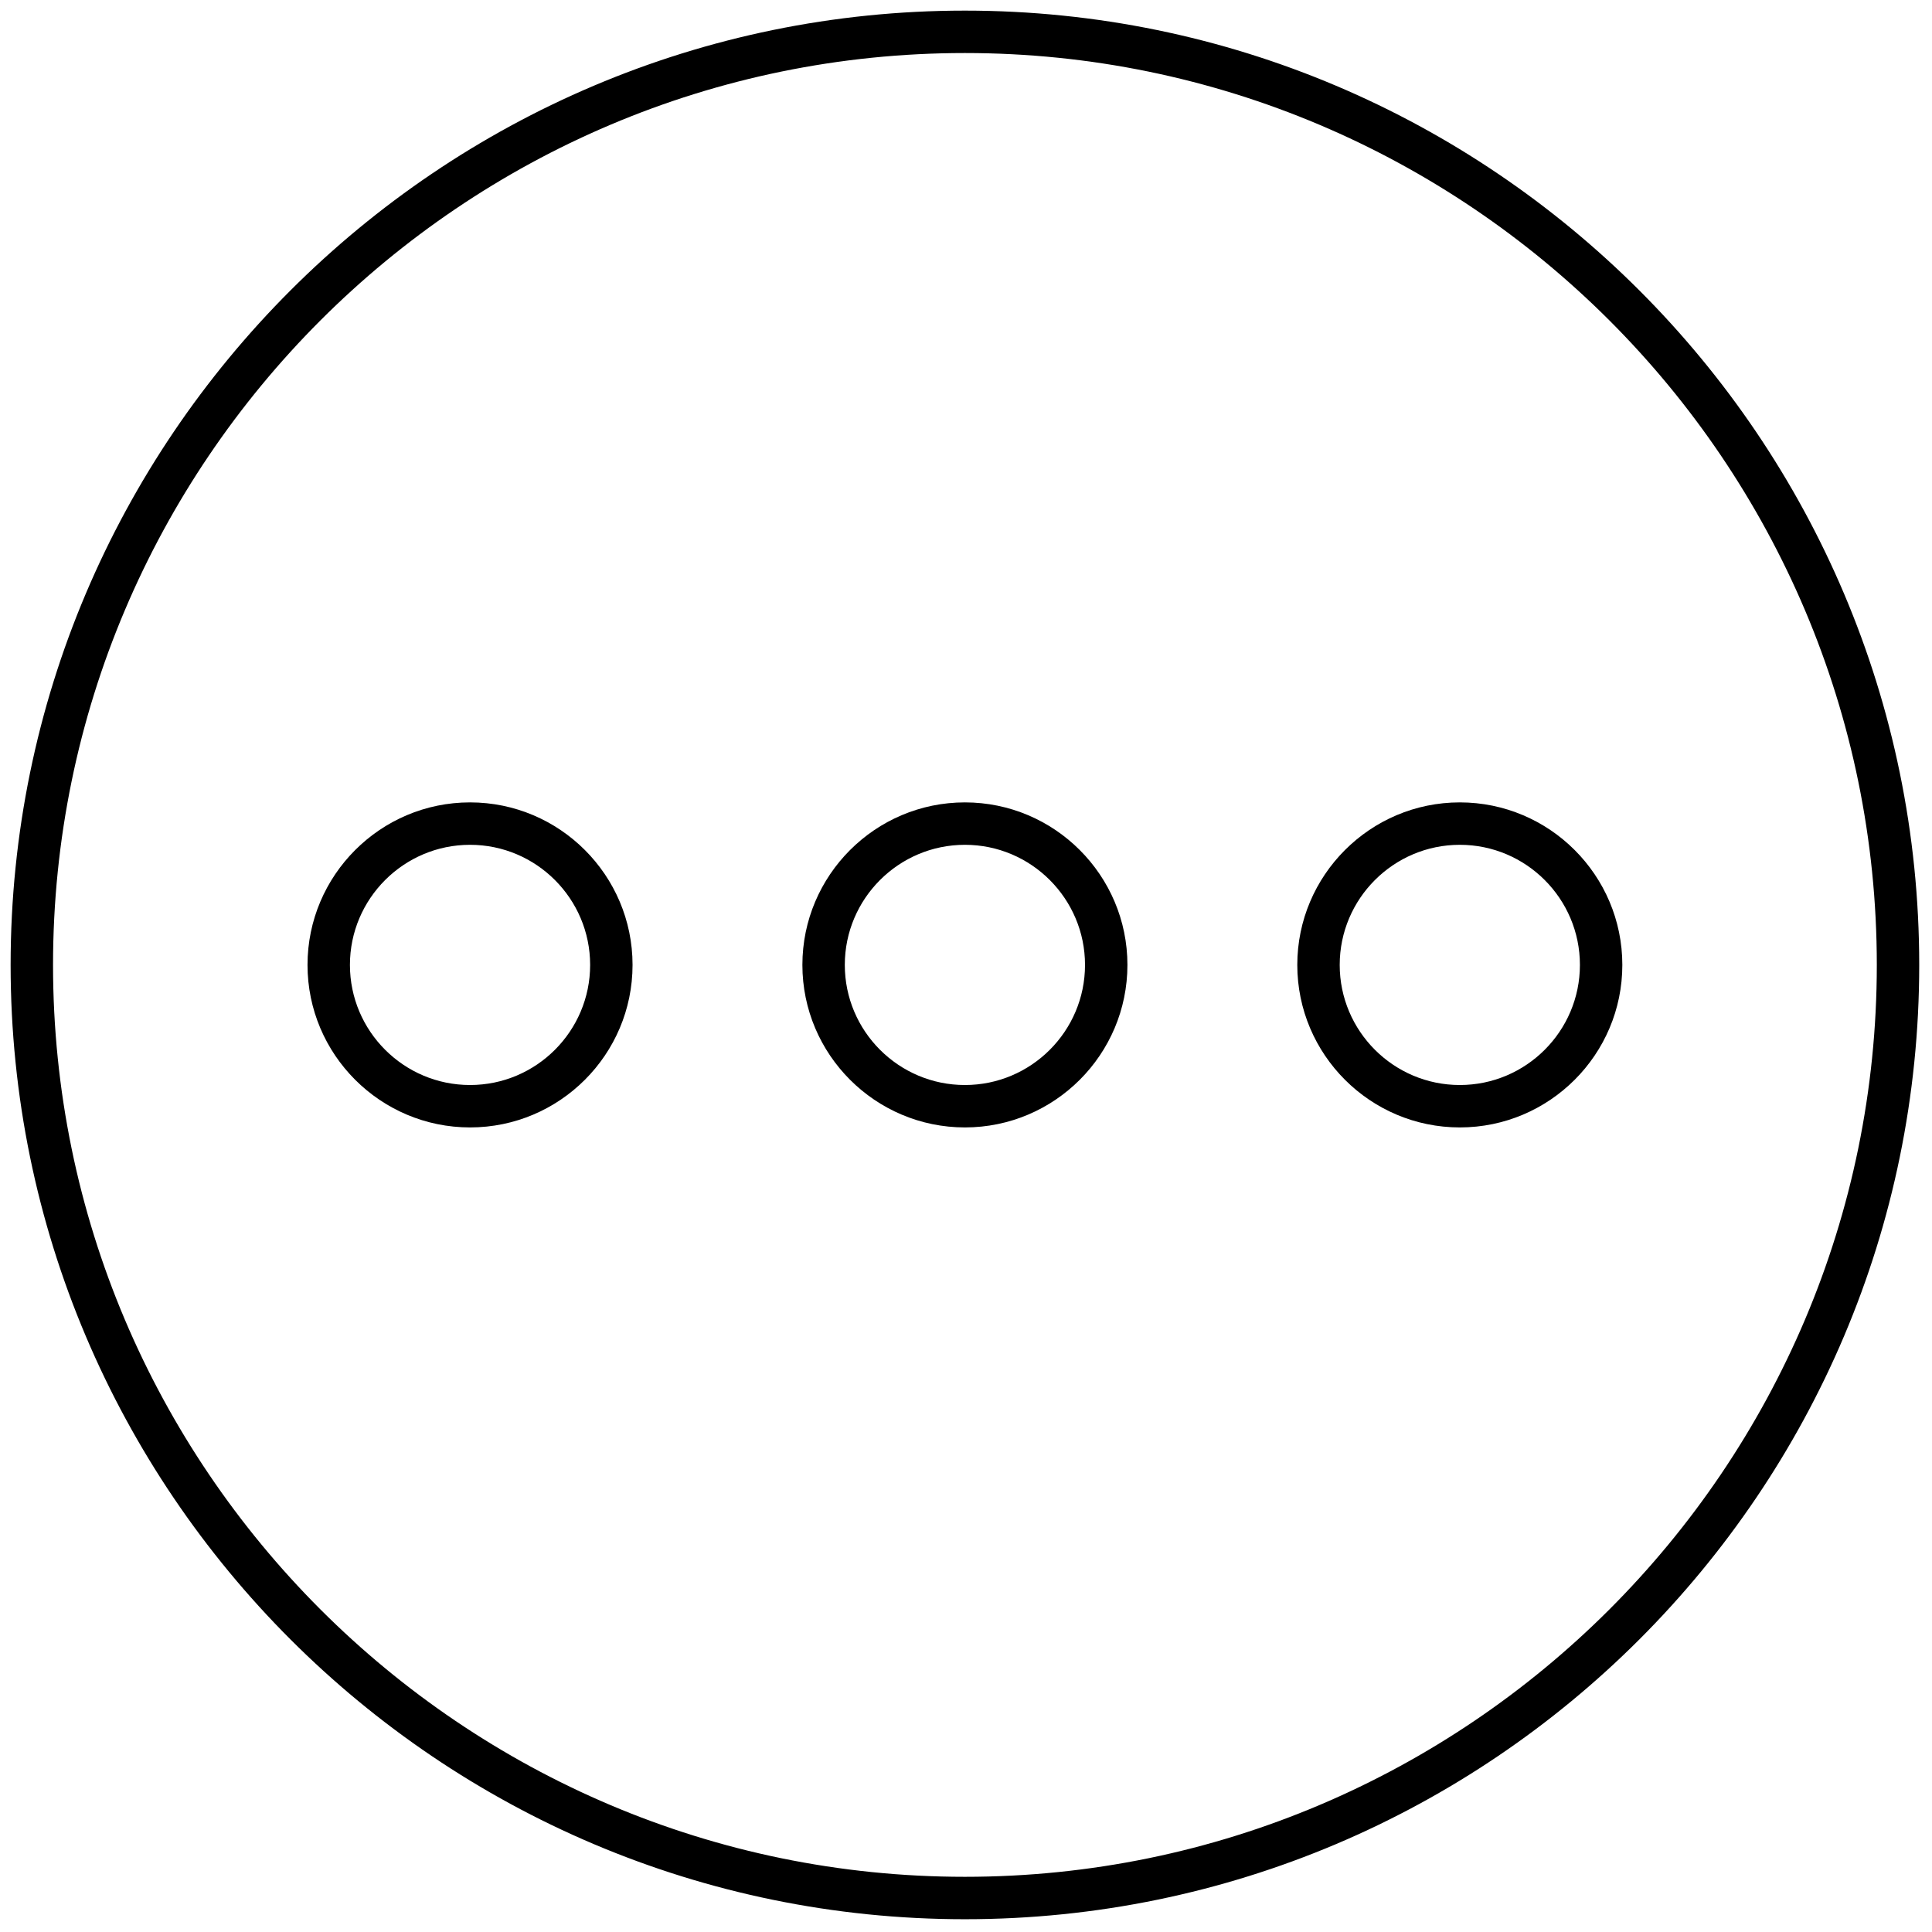 <svg xmlns="http://www.w3.org/2000/svg" xmlns:xlink="http://www.w3.org/1999/xlink" version="1.1" width="256" height="256" viewBox="0 0 256 256" xml:space="preserve">

<defs>
</defs>
<g style="stroke: none; stroke-width: 0; stroke-dasharray: none; stroke-linecap: butt; stroke-linejoin: miter; stroke-miterlimit: 10; fill: none; fill-rule: nonzero; opacity: 1;" transform="translate(1.407 1.407) scale(2.81 2.81)" >
	<path d="M 45 52.663 c -4.226 0 -7.664 -3.438 -7.664 -7.663 s 3.438 -7.664 7.664 -7.664 s 7.663 3.438 7.663 7.664 S 49.226 52.663 45 52.663 z M 45 39.336 c -3.123 0 -5.664 2.541 -5.664 5.664 s 2.541 5.663 5.664 5.663 s 5.663 -2.54 5.663 -5.663 S 48.123 39.336 45 39.336 z" style="stroke: none; stroke-width: 1; stroke-dasharray: none; stroke-linecap: butt; stroke-linejoin: miter; stroke-miterlimit: 10; fill: rgb(0,0,0); fill-rule: nonzero; opacity: 1;" transform=" matrix(1 0 0 1 0 0) " stroke-linecap="round" />
	<path d="M 21.664 52.663 C 17.438 52.663 14 49.226 14 45 s 3.438 -7.664 7.664 -7.664 s 7.663 3.438 7.663 7.664 S 25.889 52.663 21.664 52.663 z M 21.664 39.336 C 18.541 39.336 16 41.877 16 45 s 2.541 5.663 5.664 5.663 c 3.123 0 5.663 -2.54 5.663 -5.663 S 24.786 39.336 21.664 39.336 z" style="stroke: none; stroke-width: 1; stroke-dasharray: none; stroke-linecap: butt; stroke-linejoin: miter; stroke-miterlimit: 10; fill: rgb(0,0,0); fill-rule: nonzero; opacity: 1;" transform=" matrix(1 0 0 1 0 0) " stroke-linecap="round" />
	<path d="M 68.337 52.663 c -4.226 0 -7.664 -3.438 -7.664 -7.663 s 3.438 -7.664 7.664 -7.664 S 76 40.774 76 45 S 72.563 52.663 68.337 52.663 z M 68.337 39.336 c -3.123 0 -5.664 2.541 -5.664 5.664 s 2.541 5.663 5.664 5.663 S 74 48.123 74 45 S 71.46 39.336 68.337 39.336 z" style="stroke: none; stroke-width: 1; stroke-dasharray: none; stroke-linecap: butt; stroke-linejoin: miter; stroke-miterlimit: 10; fill: rgb(0,0,0); fill-rule: nonzero; opacity: 1;" transform=" matrix(1 0 0 1 0 0) " stroke-linecap="round" />
	<path d="M 45 90 C 20.187 90 0 69.813 0 45 C 0 20.187 20.187 0 45 0 c 24.813 0 45 20.187 45 45 C 90 69.813 69.813 90 45 90 z M 45 2 C 21.29 2 2 21.29 2 45 c 0 23.71 19.29 43 43 43 c 23.71 0 43 -19.29 43 -43 C 88 21.29 68.71 2 45 2 z" style="stroke: none; stroke-width: 1; stroke-dasharray: none; stroke-linecap: butt; stroke-linejoin: miter; stroke-miterlimit: 10; fill: rgb(0,0,0); fill-rule: nonzero; opacity: 1;" transform=" matrix(1 0 0 1 0 0) " stroke-linecap="round" />
</g>
</svg>